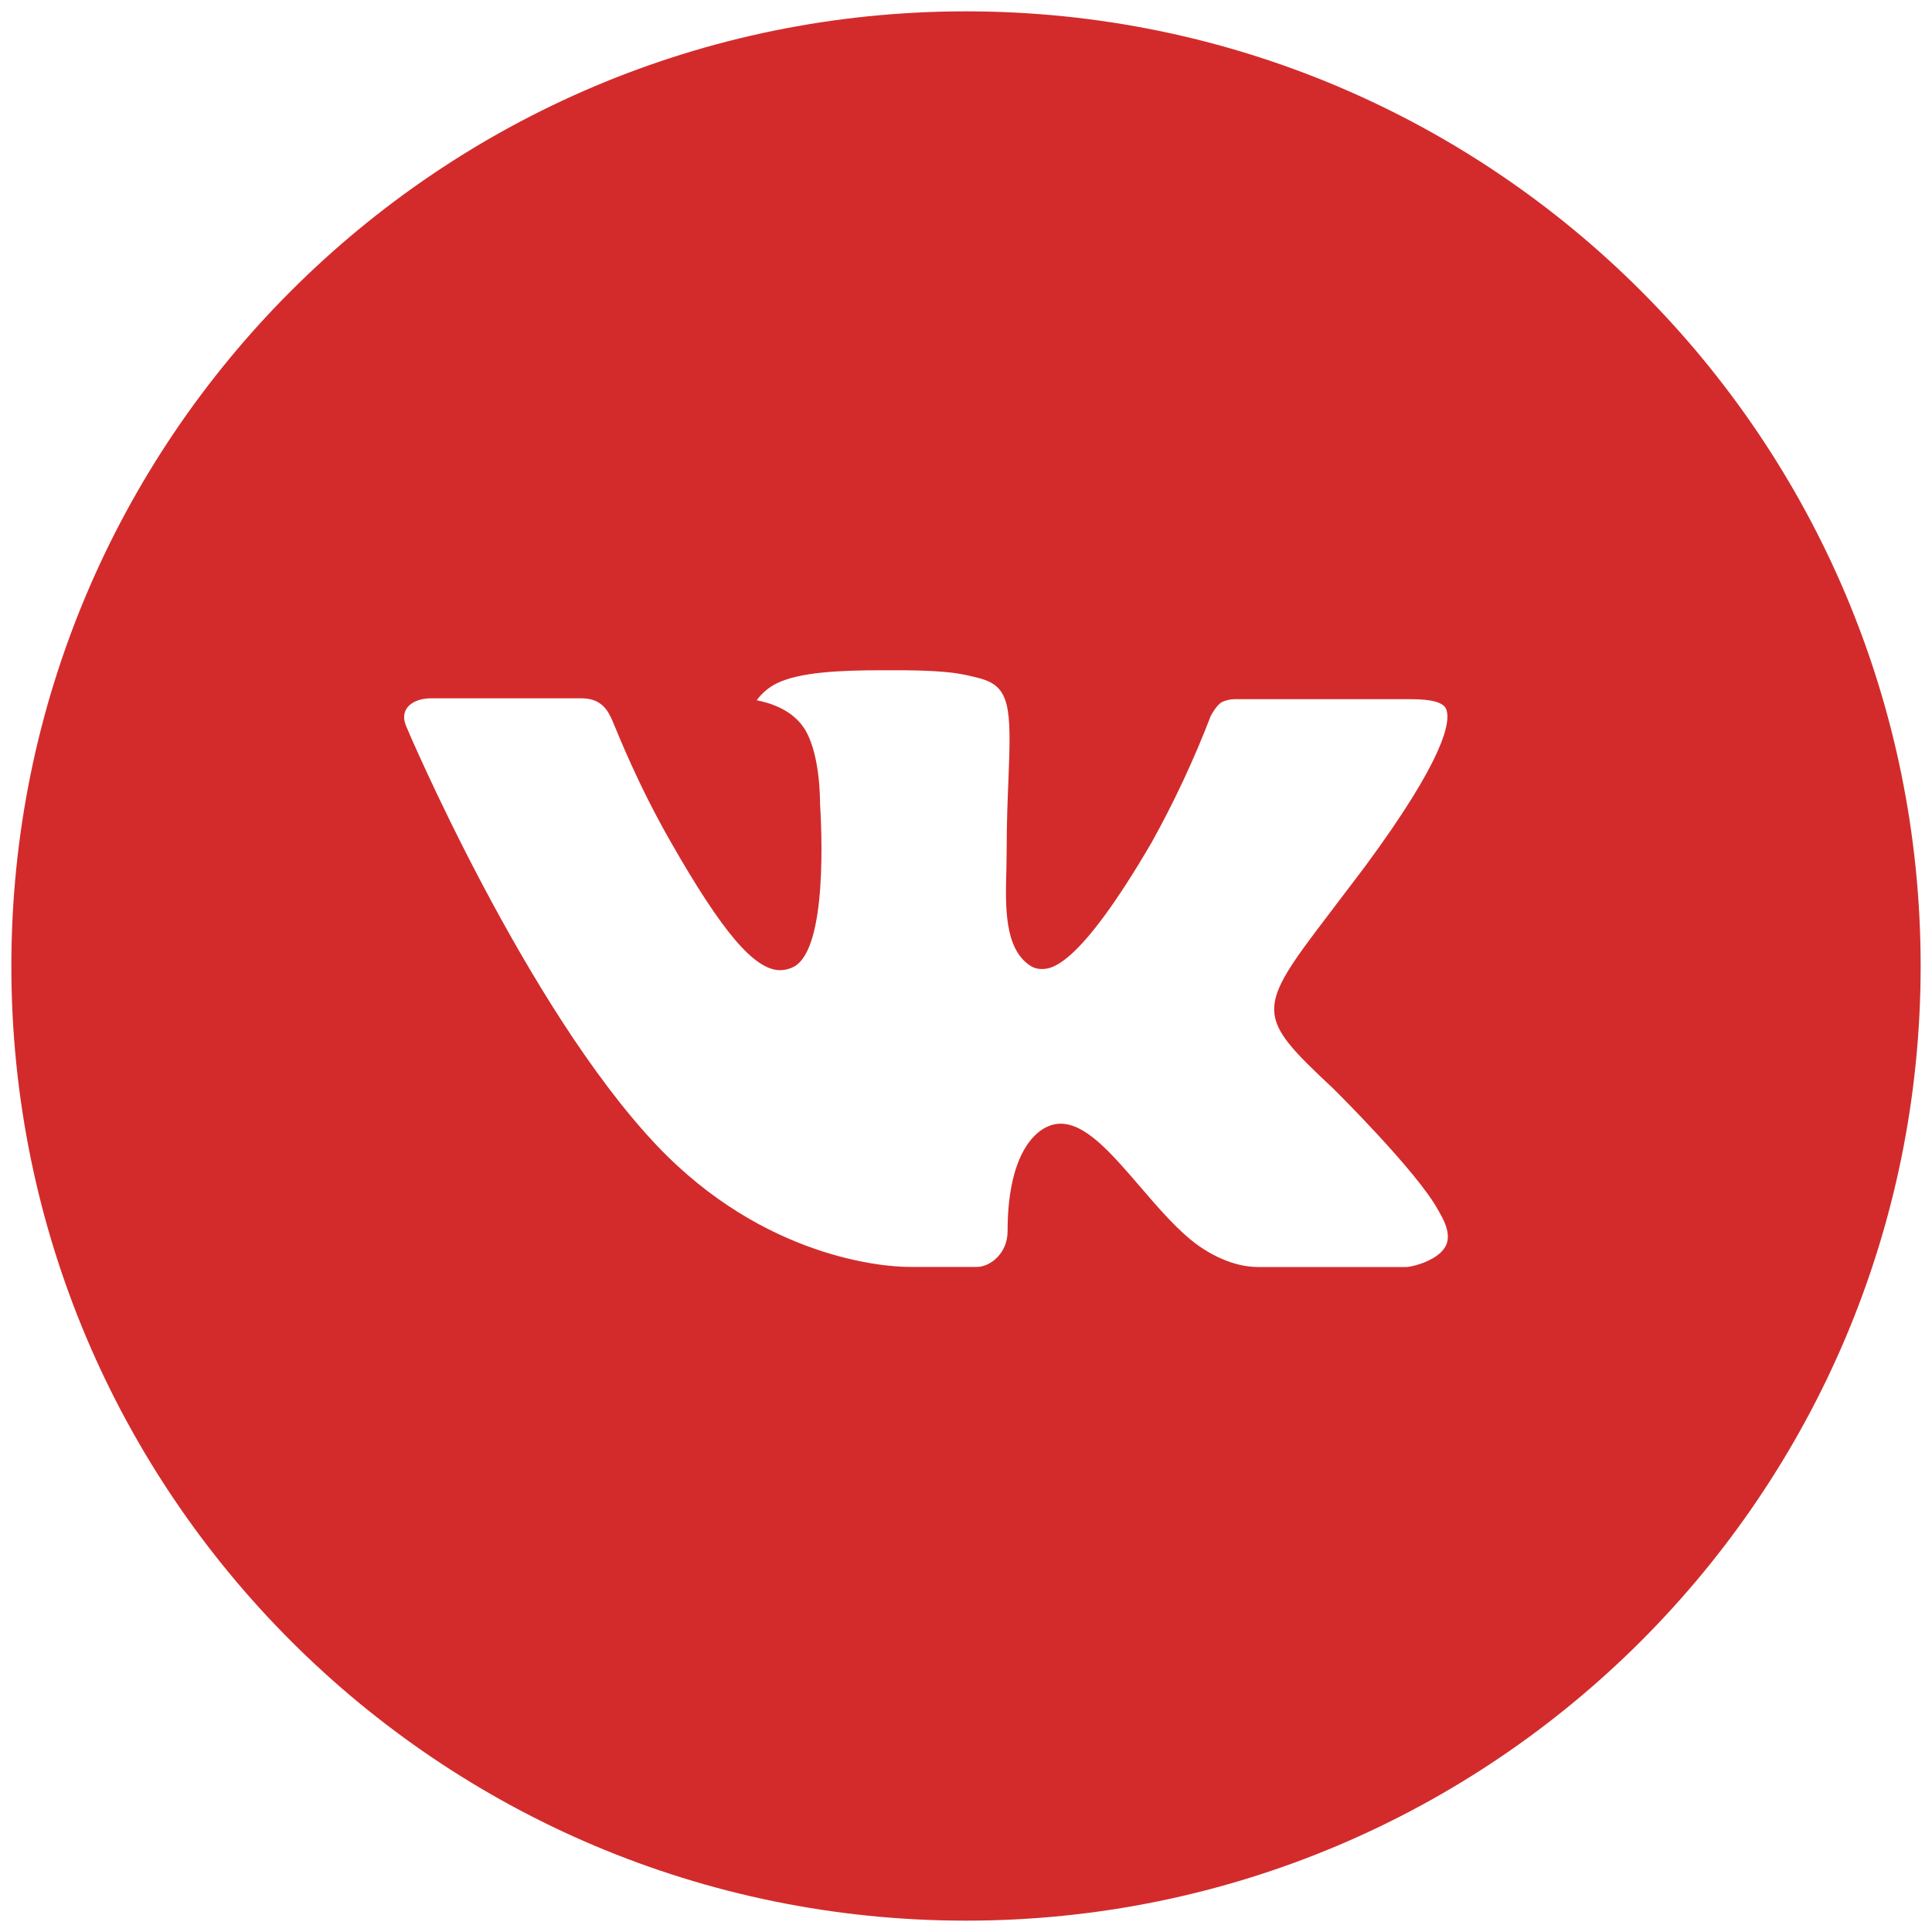 <svg width="40" height="40" viewBox="0 0 40 40" fill="none" xmlns="http://www.w3.org/2000/svg">
<g clip-path="url(#clip0_4355_514)">
<path d="M20 0.235C9.084 0.235 0.235 9.084 0.235 20C0.235 30.916 9.084 39.765 20 39.765C30.916 39.765 39.765 30.916 39.765 20C39.765 9.084 30.916 0.235 20 0.235ZM27.601 22.535C27.601 22.535 29.349 24.26 29.779 25.061C29.792 25.078 29.799 25.092 29.802 25.102C29.976 25.394 30.02 25.625 29.932 25.796C29.788 26.08 29.294 26.22 29.125 26.232H26.037C25.822 26.232 25.373 26.177 24.83 25.802C24.412 25.509 24 25.03 23.599 24.562C23 23.866 22.481 23.265 21.958 23.265C21.892 23.265 21.826 23.276 21.762 23.296C21.367 23.424 20.861 23.988 20.861 25.491C20.861 25.96 20.49 26.23 20.229 26.23H18.814C18.332 26.23 15.823 26.061 13.599 23.716C10.877 20.844 8.427 15.084 8.407 15.03C8.252 14.657 8.571 14.458 8.919 14.458H12.039C12.454 14.458 12.59 14.711 12.685 14.935C12.796 15.197 13.204 16.236 13.873 17.406C14.958 19.312 15.623 20.087 16.156 20.087C16.256 20.085 16.354 20.06 16.442 20.012C17.138 19.625 17.009 17.145 16.978 16.63C16.978 16.533 16.976 15.52 16.619 15.034C16.364 14.682 15.93 14.548 15.666 14.499C15.773 14.352 15.913 14.232 16.076 14.151C16.553 13.912 17.414 13.877 18.268 13.877H18.744C19.671 13.889 19.909 13.949 20.245 14.034C20.924 14.196 20.939 14.635 20.879 16.136C20.861 16.562 20.842 17.044 20.842 17.612L20.836 18.007C20.815 18.771 20.791 19.638 21.33 19.994C21.4 20.04 21.481 20.063 21.565 20.062C21.752 20.062 22.316 20.062 23.844 17.441C24.313 16.596 24.723 15.72 25.069 14.818C25.1 14.764 25.19 14.6 25.297 14.536C25.377 14.498 25.464 14.478 25.553 14.476H29.219C29.619 14.476 29.893 14.536 29.944 14.69C30.035 14.935 29.928 15.683 28.254 17.95L27.506 18.936C25.989 20.924 25.989 21.025 27.601 22.535Z" fill="#D32B2B"/>
</g>
<defs>
<clipPath id="clip0_4355_514">
<rect width="40" height="40" fill="white"/>
</clipPath>
</defs>
</svg>
